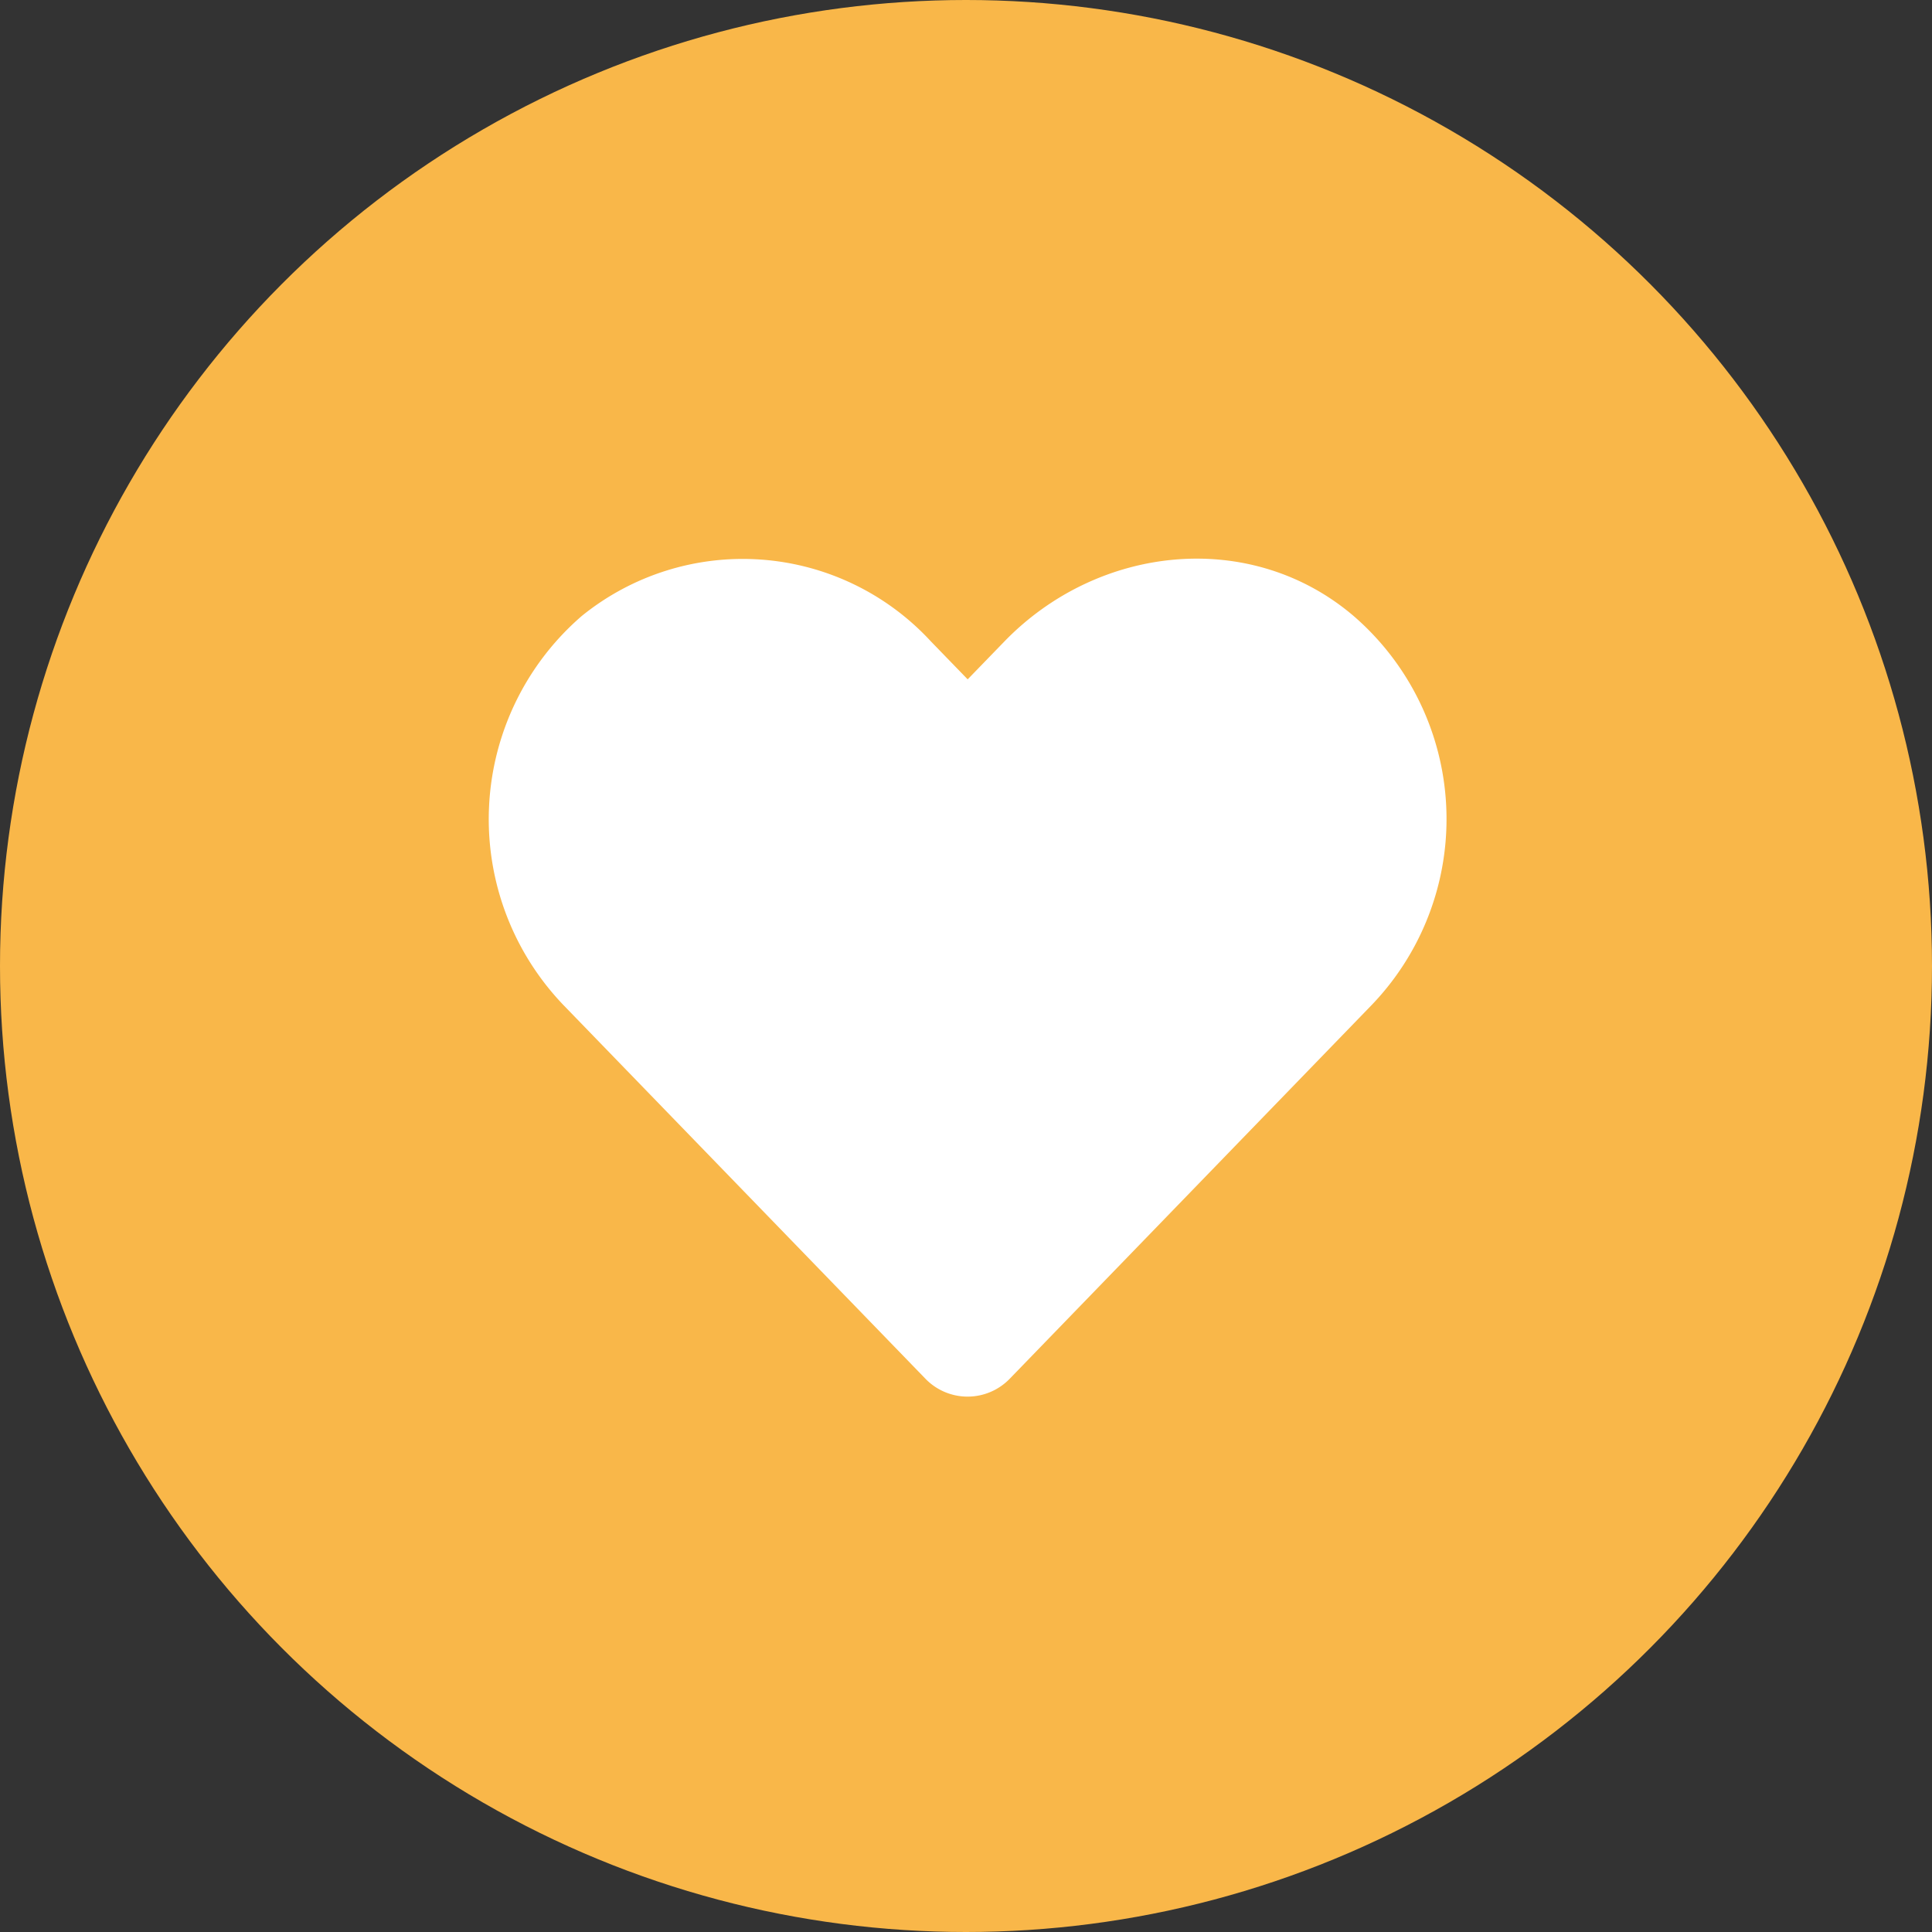 <svg xmlns="http://www.w3.org/2000/svg" xmlns:xlink="http://www.w3.org/1999/xlink" width="83" height="83" viewBox="0 0 83 83">
  <rect x="0" y="0" width="83" height="83" fill="#333333" stroke="none"/>
  <g id="Group_12" data-name="Group 12" transform="translate(-918.5 -1998)">
    <circle id="Ellipse_4" data-name="Ellipse 4" cx="41.5" cy="41.5" r="41.5" transform="translate(918.5 1998)" fill="#f9b749"/>
    <path id="Icon_awesome-heart" data-name="Icon awesome-heart" d="M37.149,4.709C32.745.957,26.2,1.632,22.154,5.8L20.571,7.433,18.988,5.8A10.988,10.988,0,0,0,3.994,4.709a11.538,11.538,0,0,0-.8,16.706L18.747,37.47a2.519,2.519,0,0,0,3.64,0L37.936,21.415a11.531,11.531,0,0,0-.787-16.706Z" transform="translate(939.501 2019.752)" fill="#fff"/>
  </g>
</svg>
